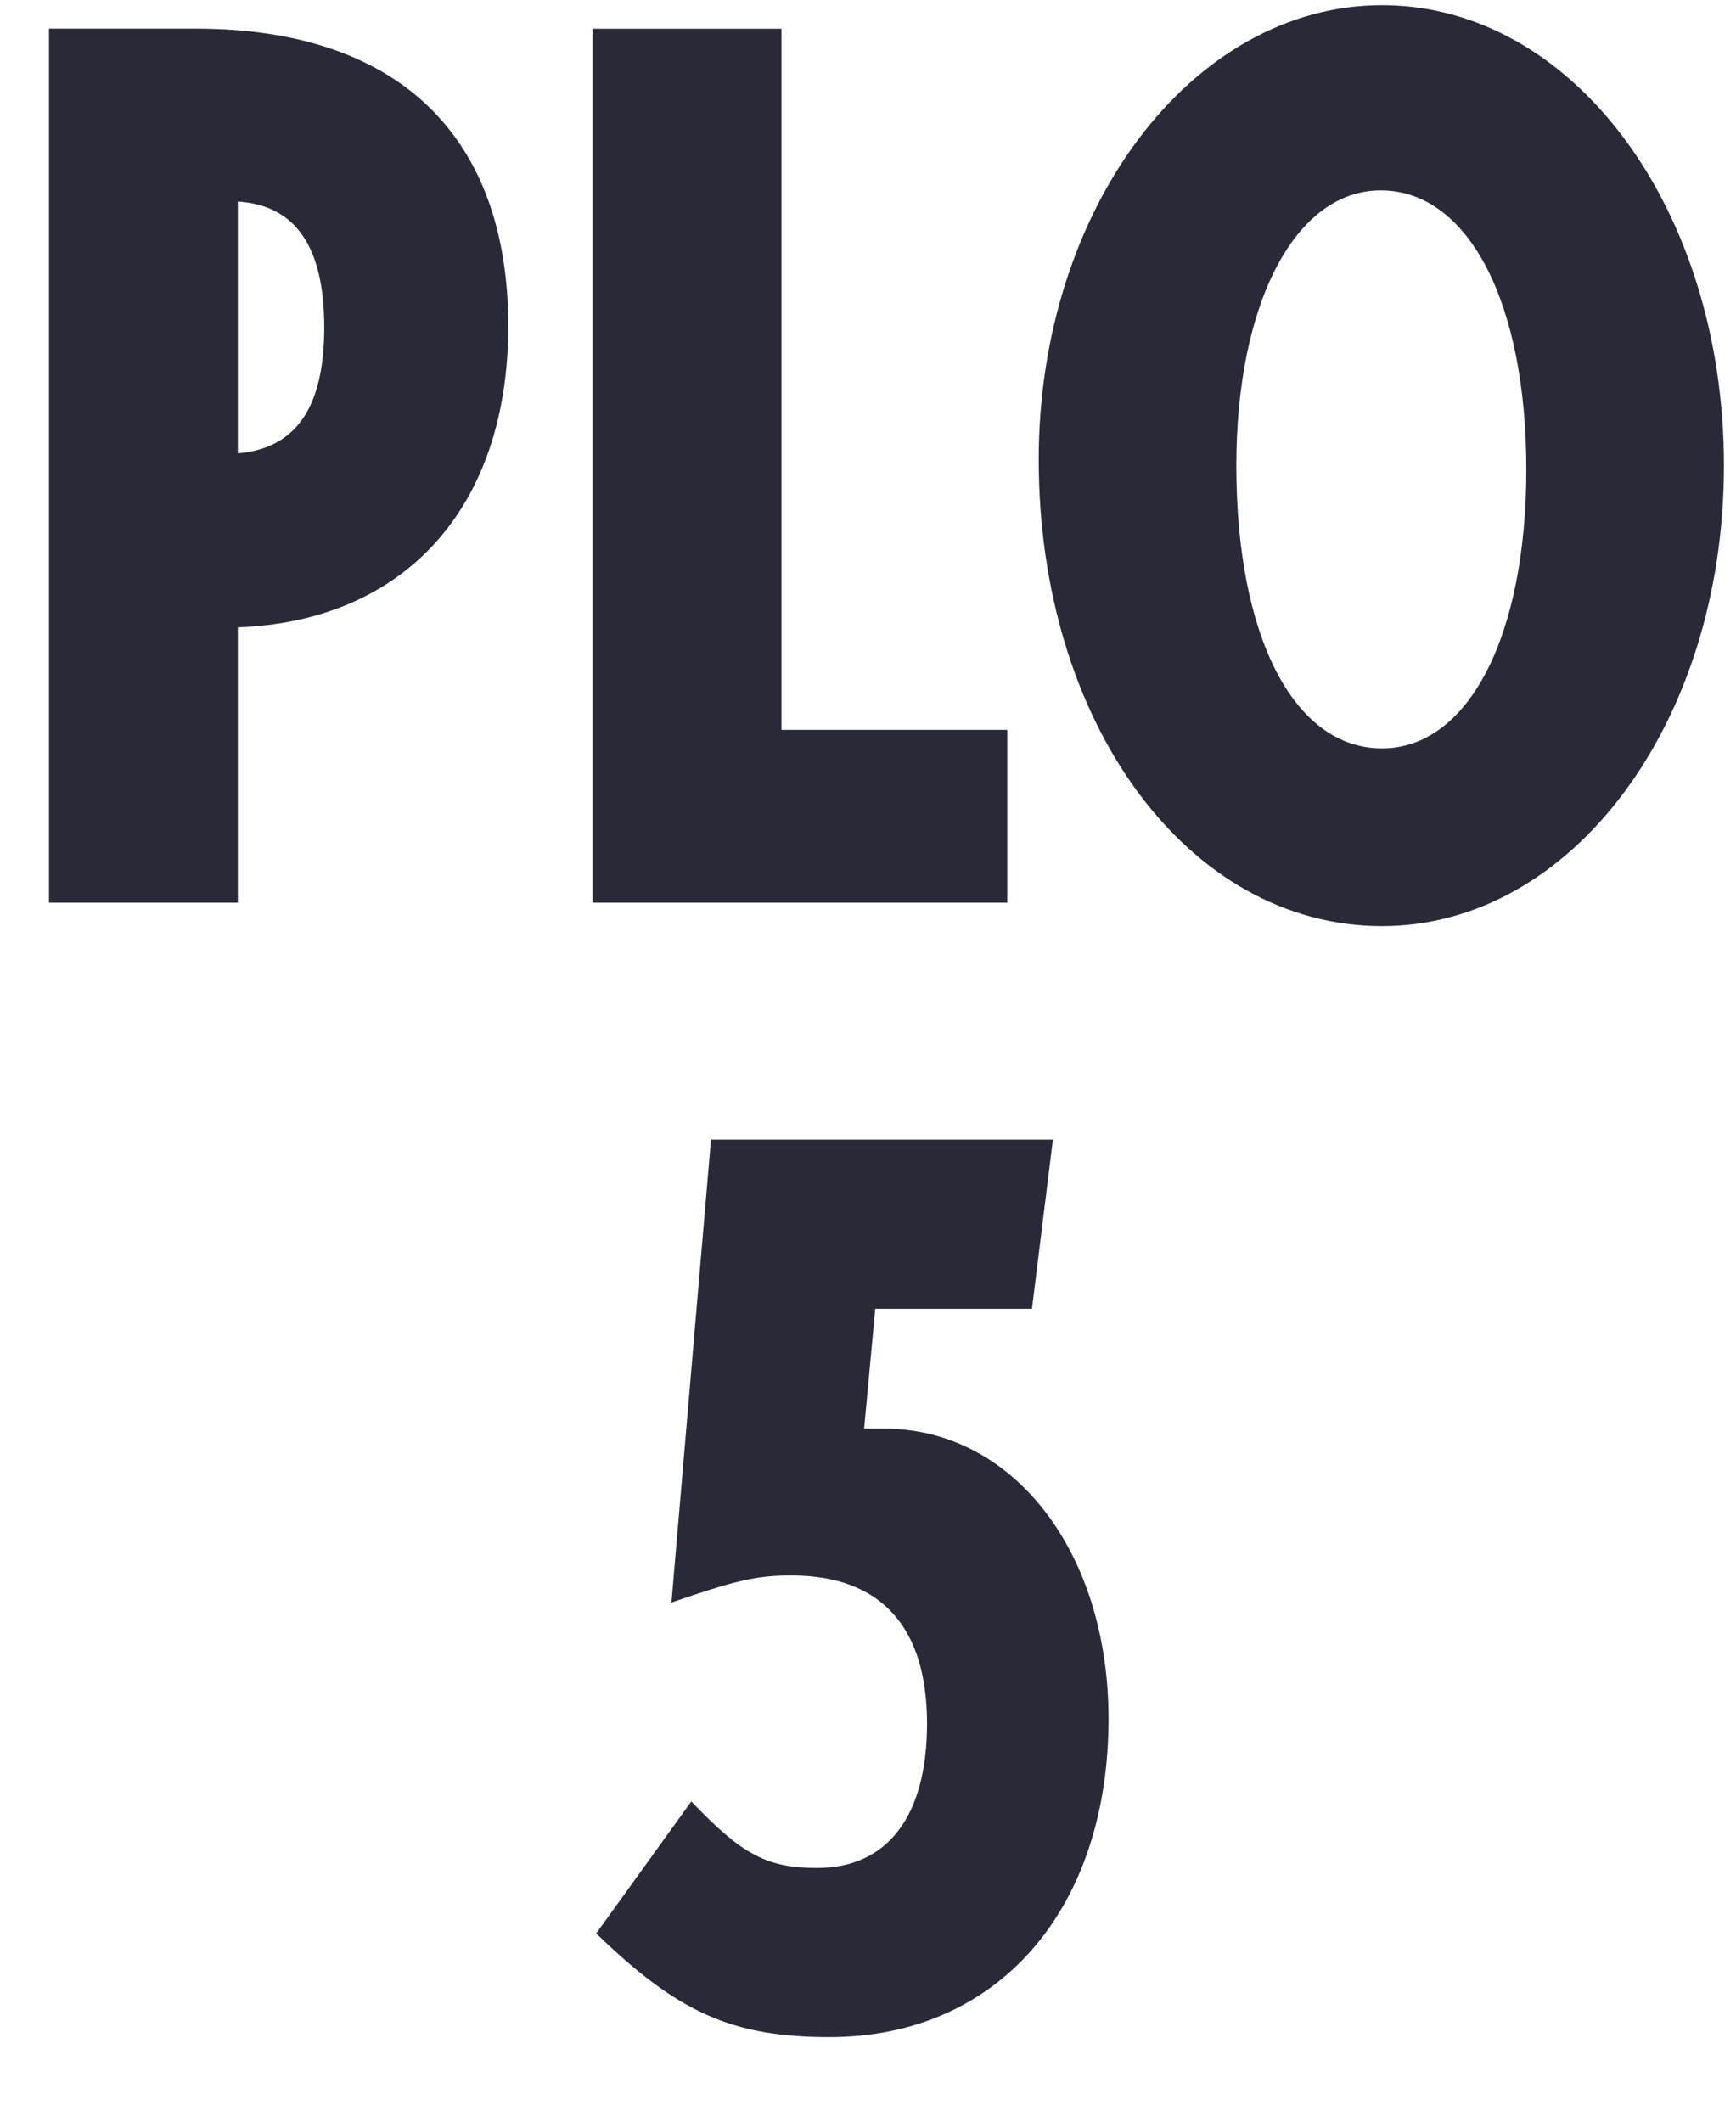 <svg fill="#282b37" height="22" width="18" xmlns="http://www.w3.org/2000/svg"><path d="m.508 9.36h1.958v-2.855c1.741-.064 2.804-1.254 2.804-3.123 0-1.984-1.153-3.085-3.239-3.085h-1.523zm1.958-7.27c.602.038.896.473.896 1.305s-.294 1.254-.896 1.306v-2.612zm3.678 7.27h4.3v-1.792h-2.341v-7.27h-1.959zm8.186-9.306c-1.972 0-3.56 2.112-3.56 4.71 0 2.74 1.55 4.839 3.56 4.839 1.97 0 3.545-2.112 3.545-4.774 0-2.663-1.562-4.775-3.546-4.775zm-.014 1.92c.91 0 1.51 1.165 1.51 2.893s-.6 2.893-1.497 2.893c-.909 0-1.51-1.152-1.51-2.931 0-1.69.614-2.855 1.497-2.855zm-6.944 9.843-.41 4.8c.666-.23.884-.281 1.242-.281.922 0 1.408.525 1.408 1.536 0 .96-.41 1.497-1.139 1.497-.525 0-.78-.14-1.305-.69l-.986 1.369c.845.819 1.408 1.075 2.42 1.075 1.74 0 2.892-1.318 2.892-3.302 0-1.728-.986-3.008-2.33-3.008h-.204l.115-1.242h1.625l.217-1.754z"/></svg>